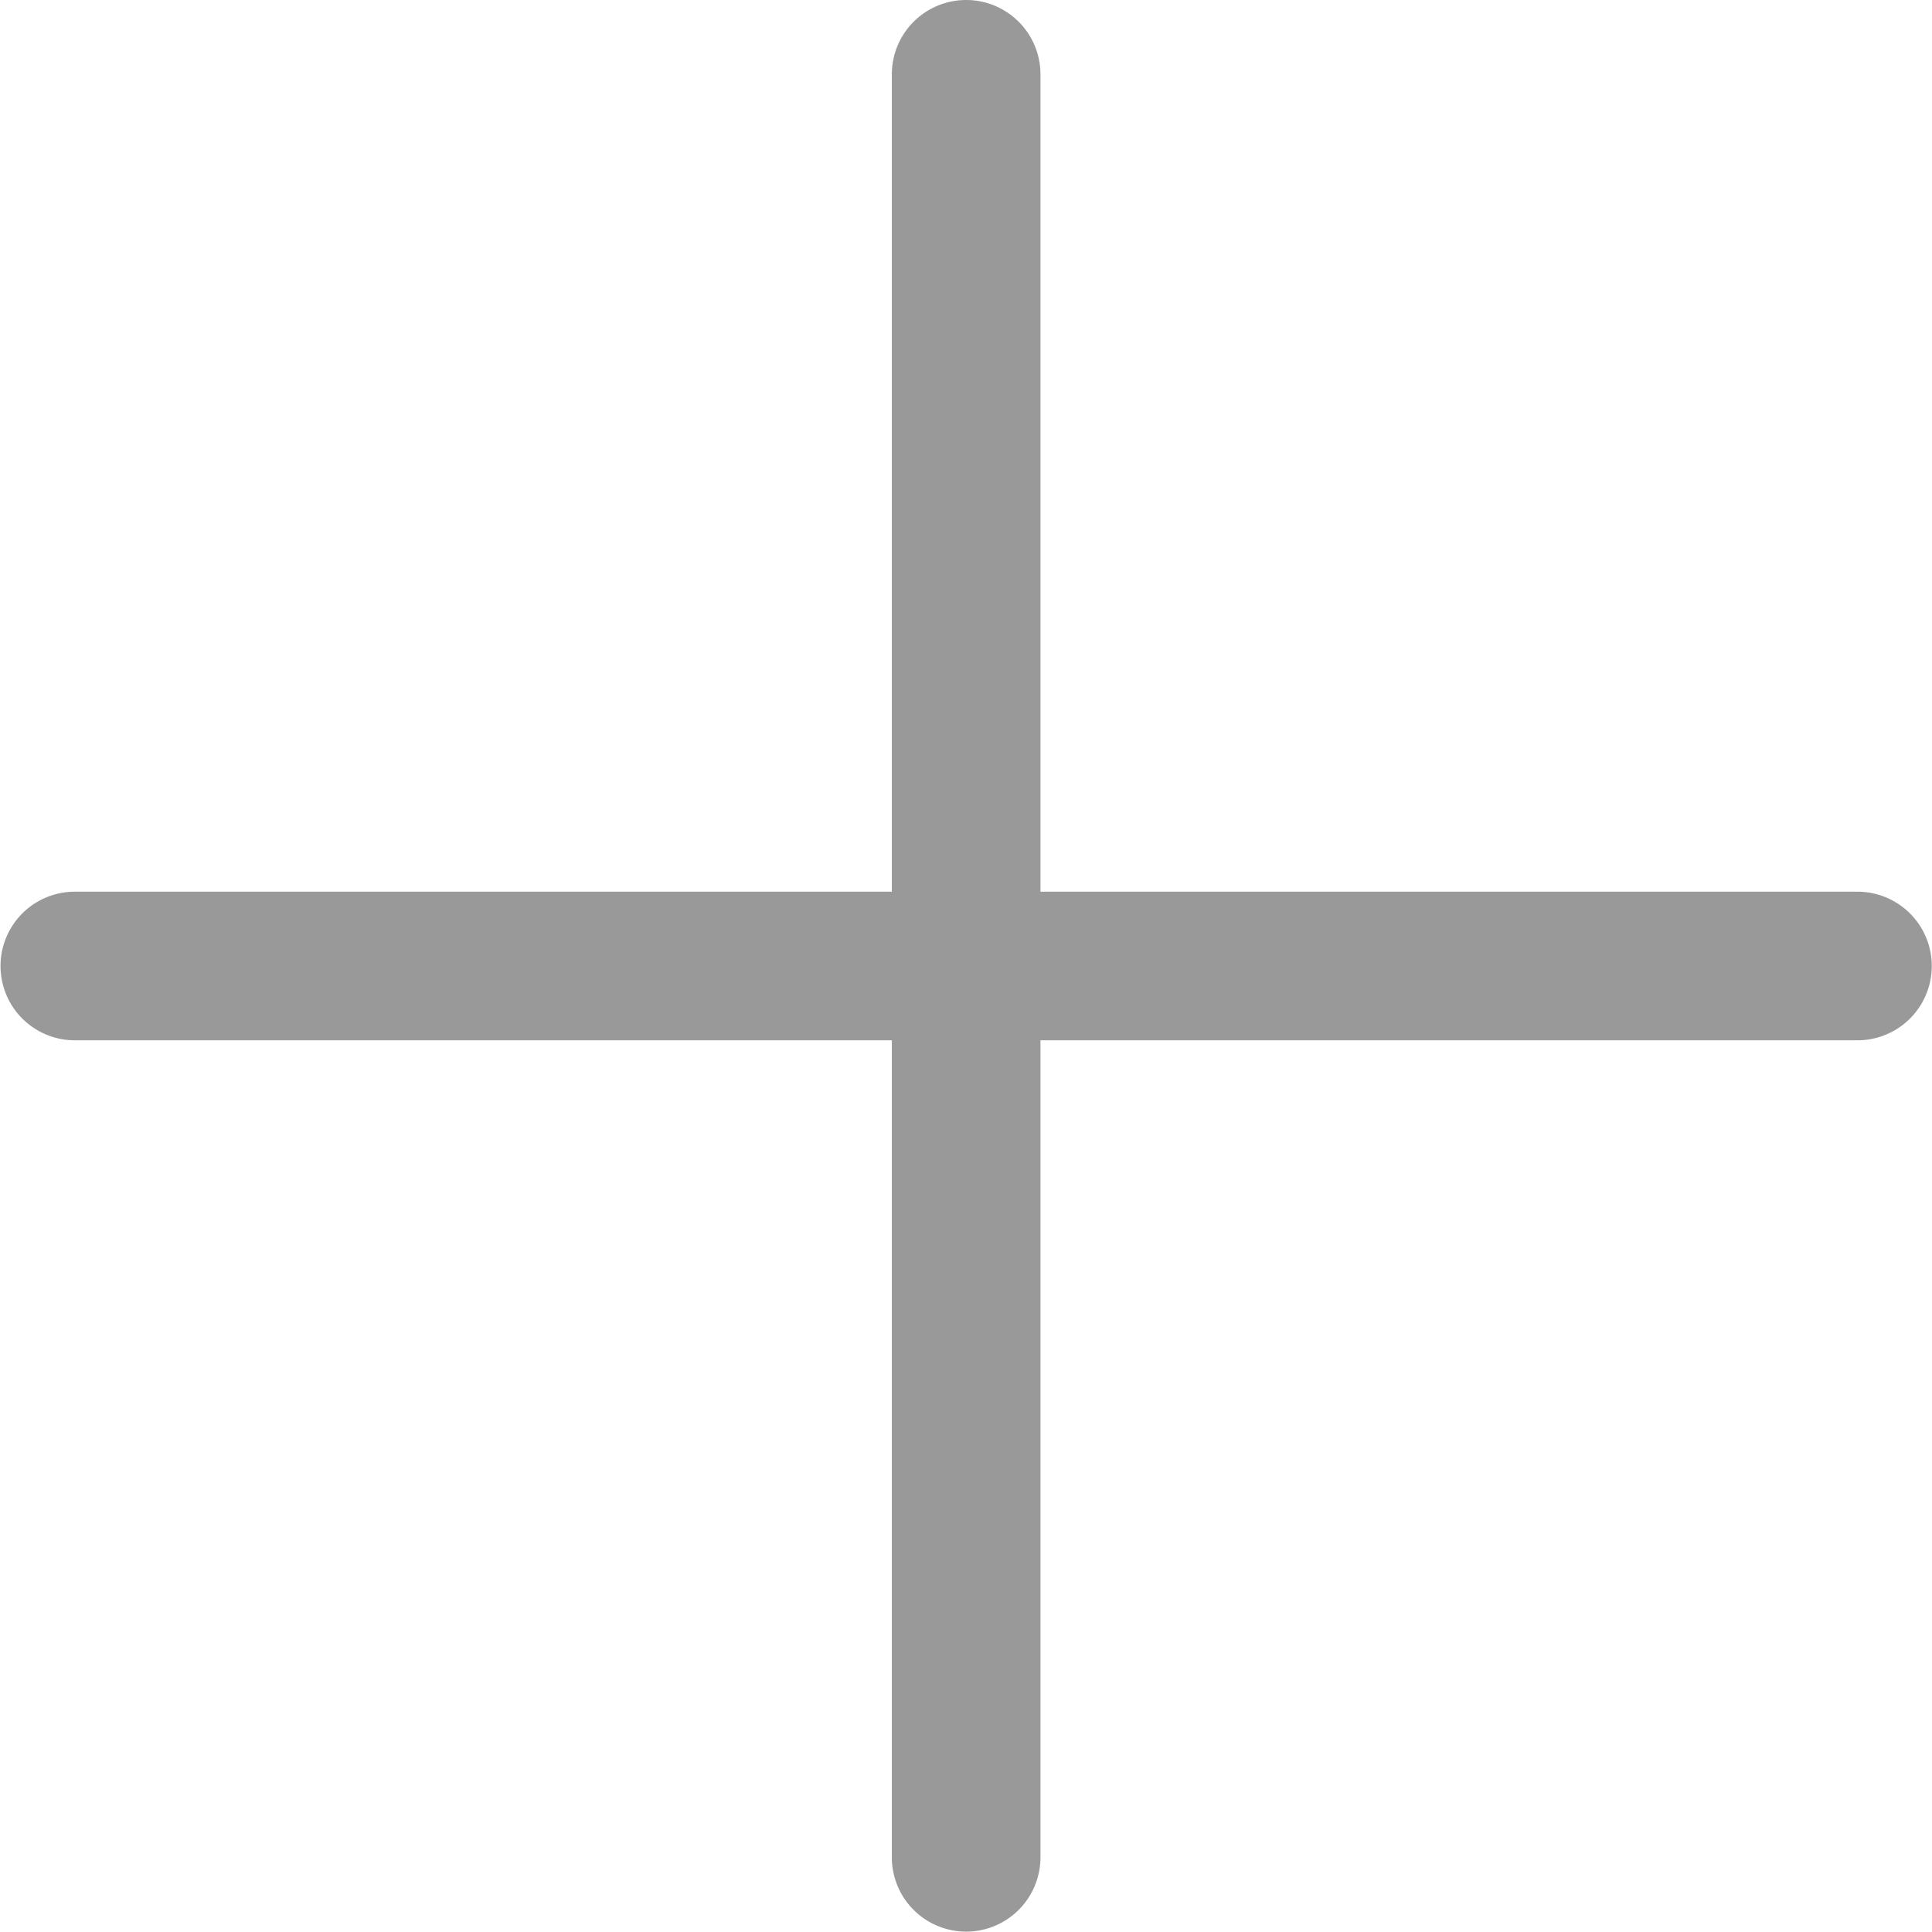 <?xml version="1.0" standalone="no"?><!DOCTYPE svg PUBLIC "-//W3C//DTD SVG 1.1//EN" "http://www.w3.org/Graphics/SVG/1.1/DTD/svg11.dtd"><svg t="1521183160730" class="icon" style="" viewBox="0 0 1024 1024" version="1.1" xmlns="http://www.w3.org/2000/svg" p-id="8638" xmlns:xlink="http://www.w3.org/1999/xlink" width="200" height="200"><defs><style type="text/css"></style></defs><path d="M984.694 472.615h-945.231a39.385 39.385 0 0 0 0 78.769h945.231a39.385 39.385 0 0 0 0-78.769z" fill="#999999" p-id="8639"></path><path d="M512.079 0a39.385 39.385 0 0 0-39.385 39.385v945.231a39.385 39.385 0 0 0 78.769 0V39.385a39.385 39.385 0 0 0-39.385-39.385z" fill="#999999" p-id="8640"></path></svg>